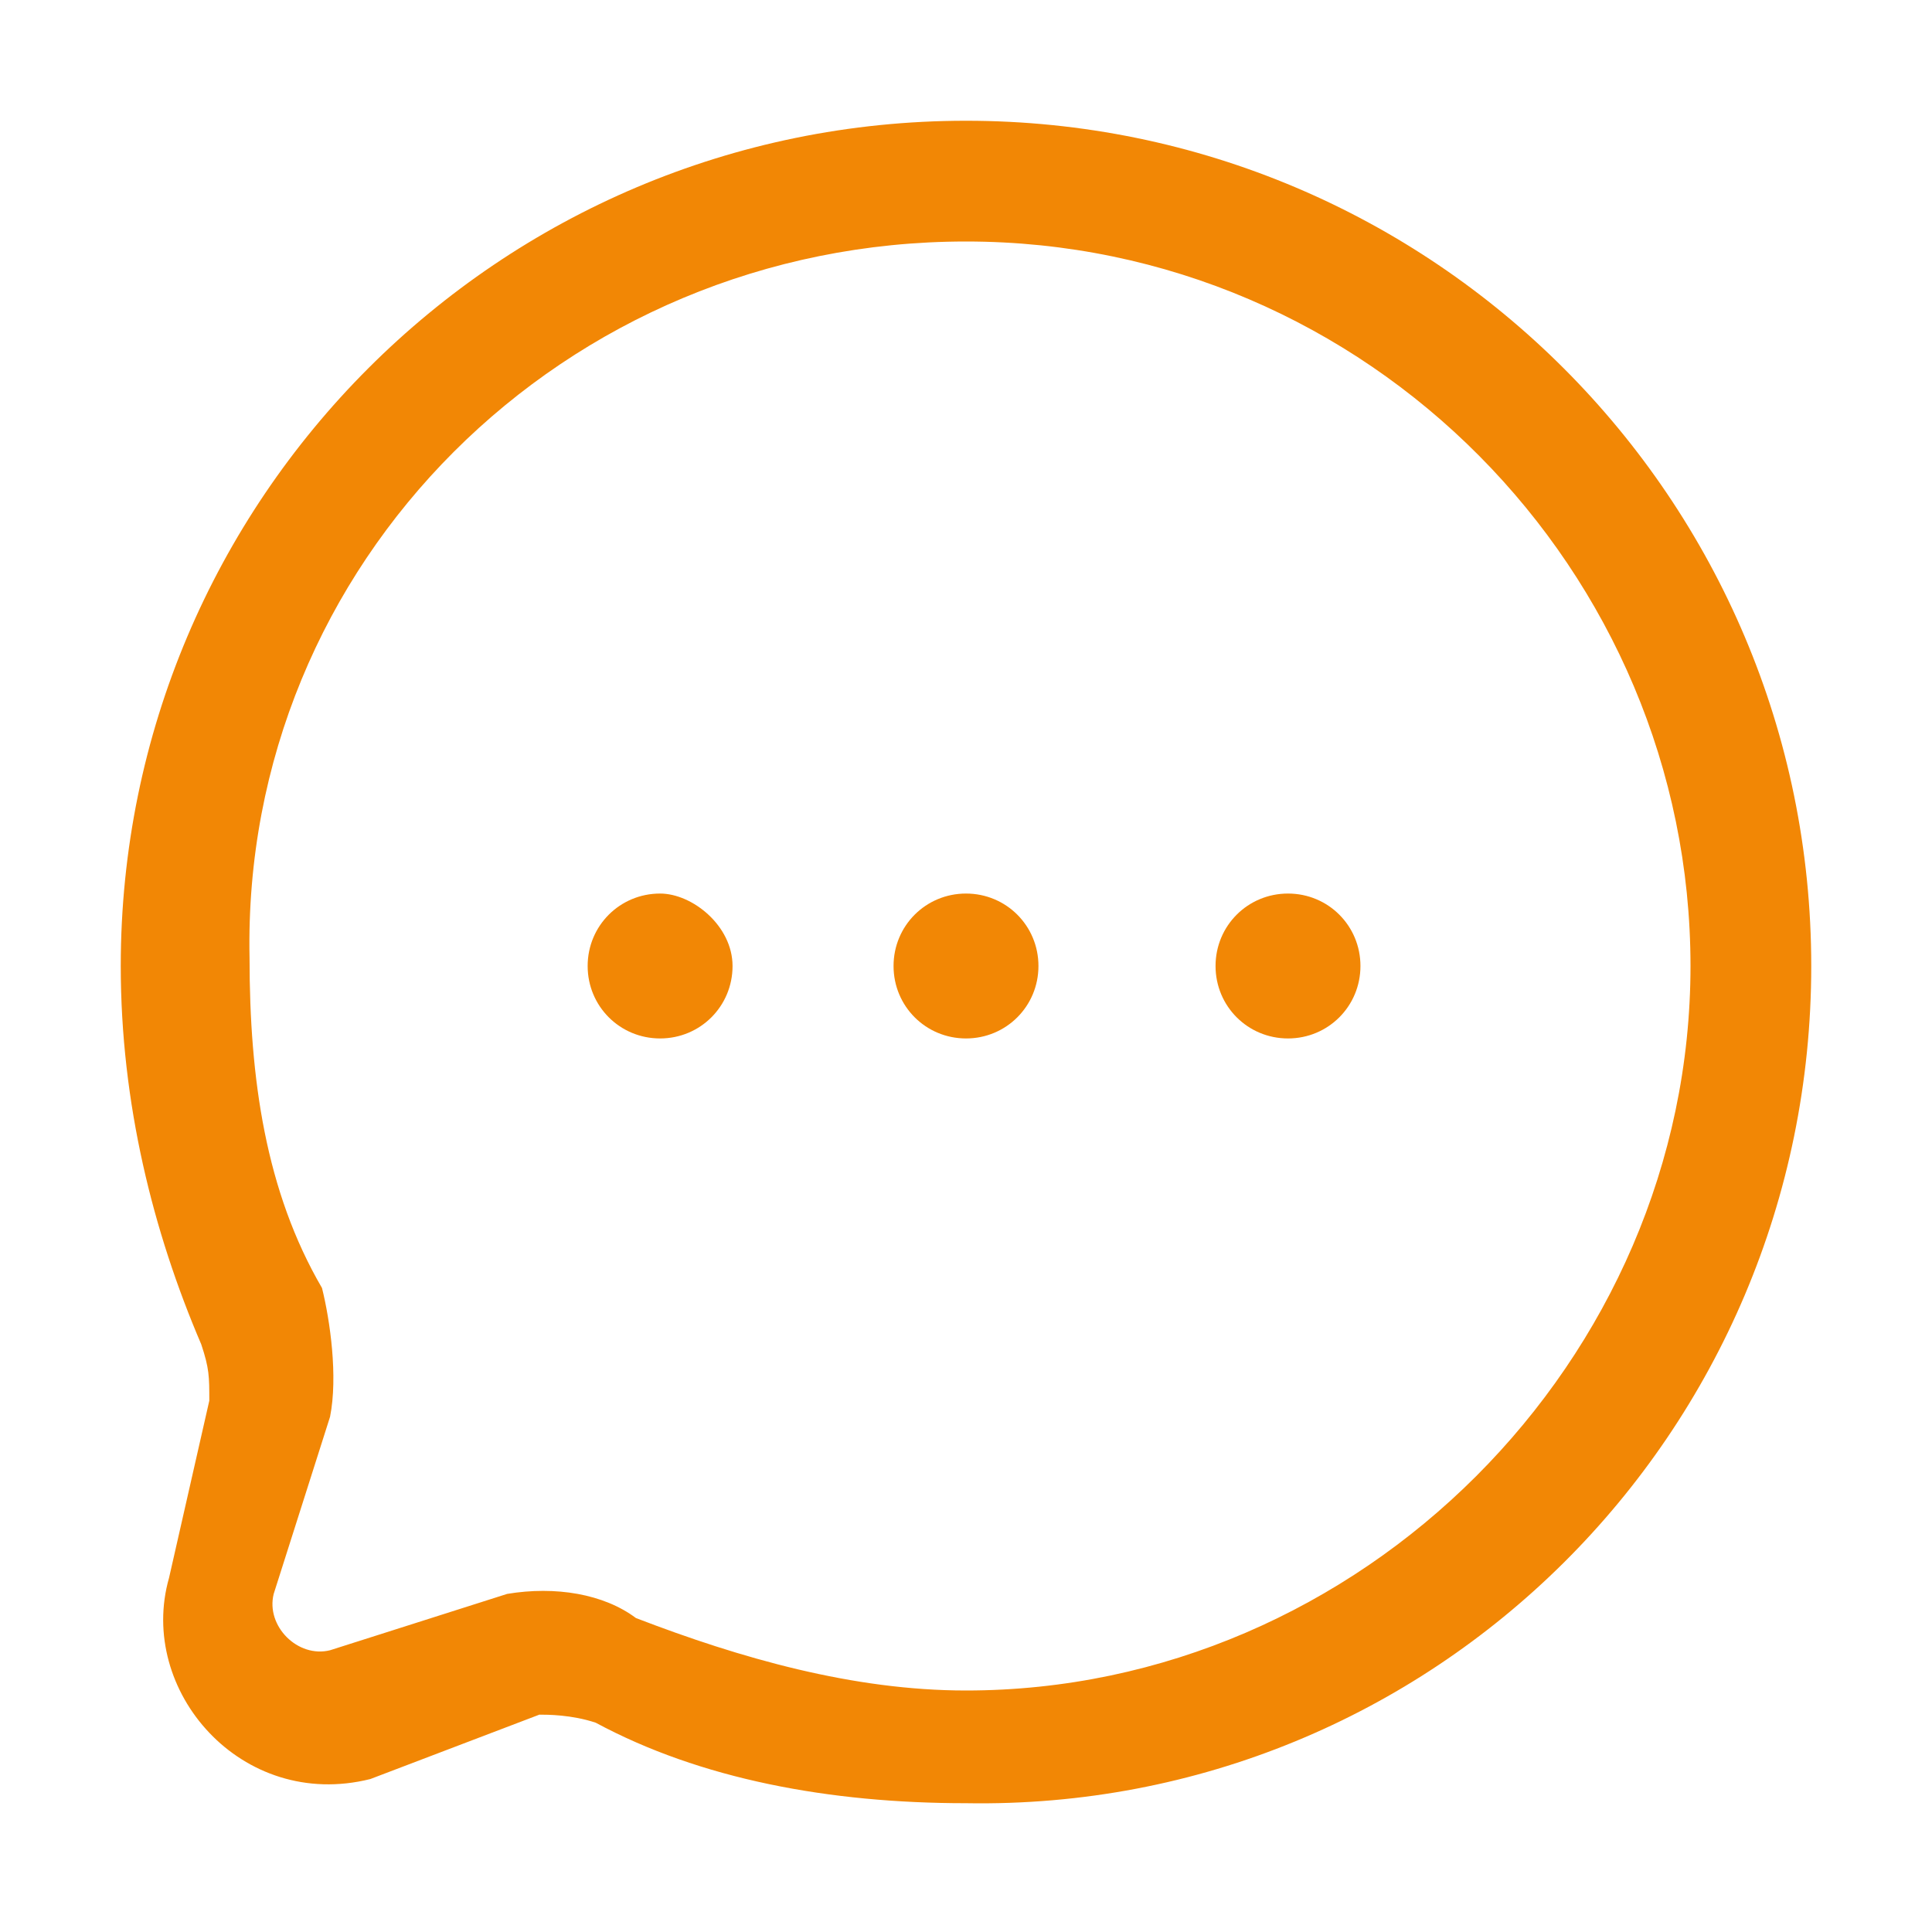 <?xml version="1.0" encoding="utf-8"?>
<!-- Generator: Adobe Illustrator 27.5.0, SVG Export Plug-In . SVG Version: 6.00 Build 0)  -->
<svg version="1.1" id="Layer_1" xmlns="http://www.w3.org/2000/svg" xmlns:xlink="http://www.w3.org/1999/xlink" x="0px" y="0px"
	 viewBox="0 0 24 24" style="enable-background:new 0 0 24 24;" xml:space="preserve">
<style type="text/css">
	.st0{fill:#F28705;}
	.st1{fill-rule:evenodd;clip-rule:evenodd;fill:#F28705;}
</style>
<path class="st0" d="M9.1,12c0,0.5-0.4,0.9-0.9,0.9S7.3,12.5,7.3,12s0.4-0.9,0.9-0.9C8.6,11.1,9.1,11.5,9.1,12z"/>
<path class="st0" d="M12.9,12c0,0.5-0.4,0.9-0.9,0.9s-0.9-0.4-0.9-0.9s0.4-0.9,0.9-0.9S12.9,11.5,12.9,12z"/>
<path class="st0" d="M16.9,12c0,0.5-0.4,0.9-0.9,0.9c-0.5,0-0.9-0.4-0.9-0.9s0.4-0.9,0.9-0.9C16.5,11.1,16.9,11.5,16.9,12z"/>
<path class="st1" d="M22.5,12c0-5.8-4.7-10.5-10.5-10.5S1.5,6.2,1.5,12c0,1.7,0.4,3.3,1,4.7c0.1,0.3,0.1,0.4,0.1,0.7l-0.5,2.2
	c-0.4,1.4,0.9,2.9,2.5,2.5l2.1-0.8c0.1,0,0.4,0,0.7,0.1c1.3,0.7,2.9,1,4.6,1C17.8,22.5,22.5,17.8,22.5,12z M12,3c5,0,9,4.1,9,9
	s-4.1,9-9,9c-1.4,0-2.8-0.4-4.1-0.9c-0.4-0.3-1-0.4-1.6-0.3l-2.2,0.7c-0.4,0.1-0.8-0.3-0.7-0.7l0.7-2.2c0.1-0.5,0-1.2-0.1-1.6
	c-0.7-1.2-0.9-2.6-0.9-4.1C3,7,7,3,12,3z"/>
</svg>
